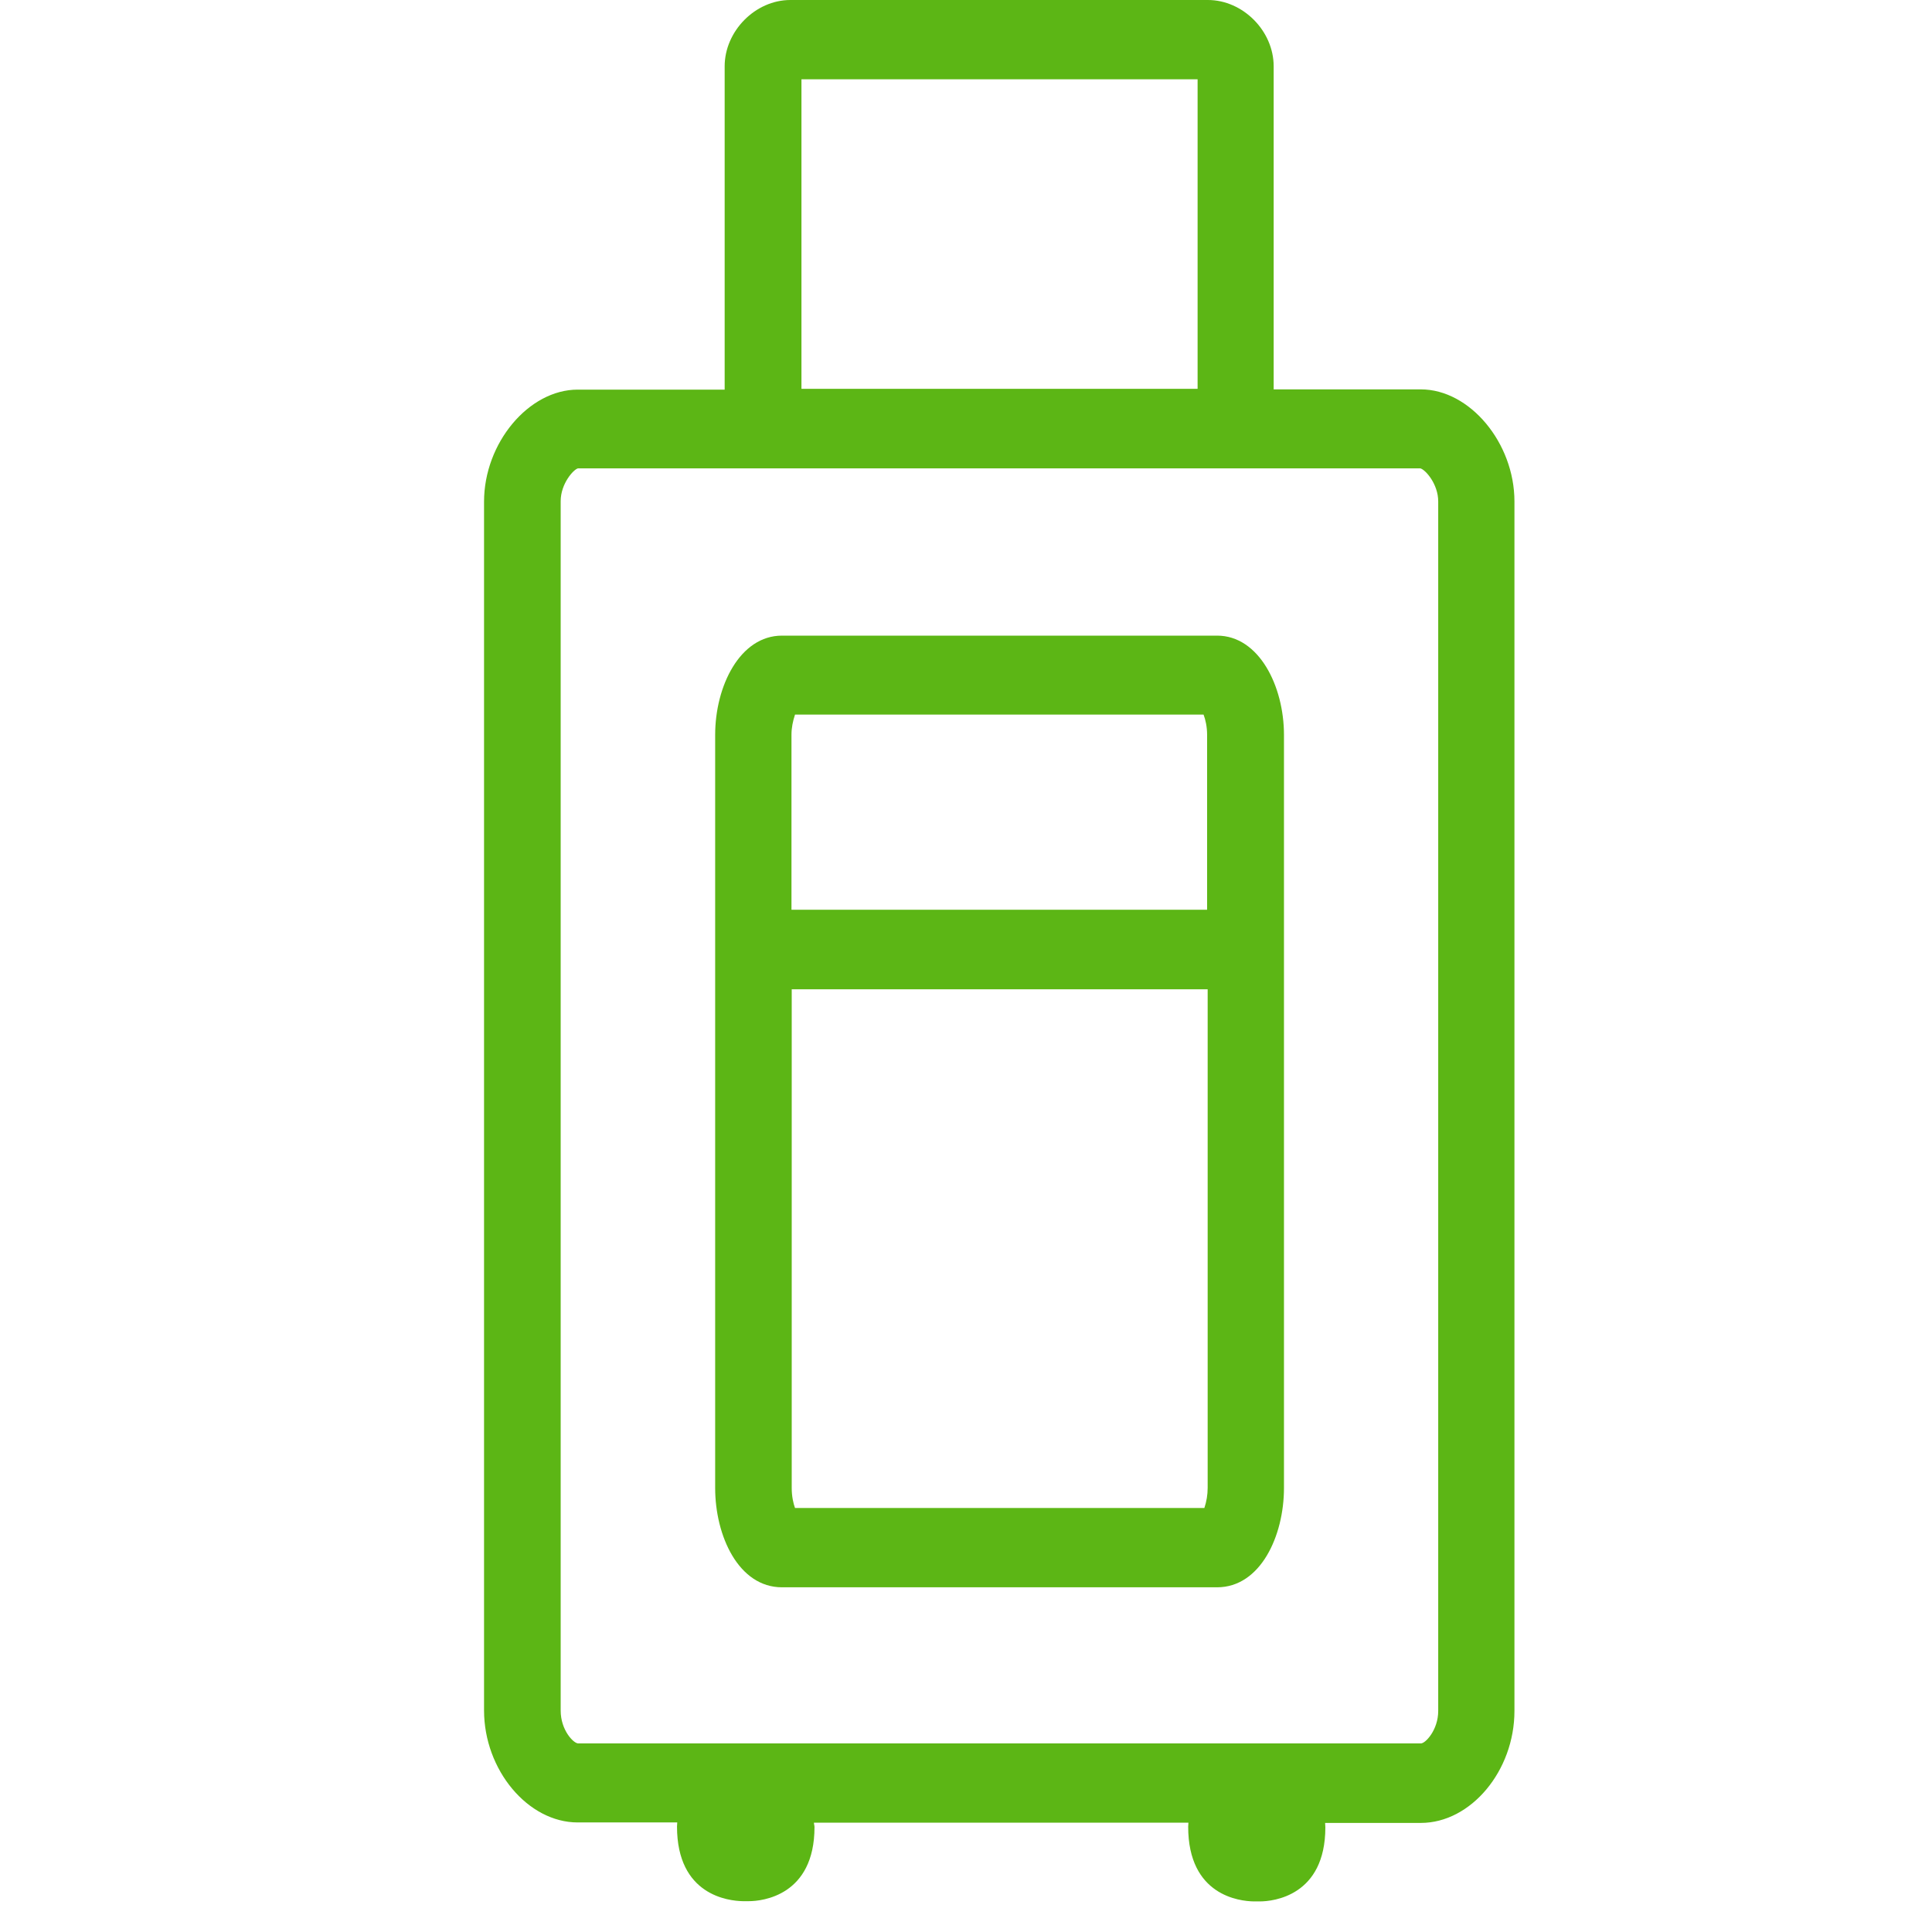 <?xml version="1.0" encoding="UTF-8"?>
<svg width="24px" height="24px" viewBox="0 0 24 24" version="1.1" xmlns="http://www.w3.org/2000/svg" xmlns:xlink="http://www.w3.org/1999/xlink">
    <title>1. Light/Turismo maleta _1Light</title>
    <g id="Symbols" stroke="none" stroke-width="1" fill="none" fill-rule="evenodd">
        <g id="1.-Light/Turismo-maleta-_1Light" fill="#5CB615" fill-rule="nonzero">
            <path d="M17.866,21.254 L17.866,6.229 C17.866,6.013 17.708,5.835 17.644,5.818 L7.18,5.818 C7.123,5.832 6.965,6.01 6.965,6.225 L6.965,21.25 C6.965,21.492 7.123,21.654 7.18,21.657 L17.65,21.657 C17.704,21.661 17.866,21.492 17.866,21.254 Z M9.956,0.985 L9.956,4.83 L14.877,4.83 L14.877,0.985 L9.956,0.985 L9.956,0.985 Z M17.65,4.837 C18.259,4.837 18.813,5.503 18.813,6.229 L18.813,21.254 C18.813,21.997 18.272,22.645 17.65,22.645 L16.461,22.645 C16.461,22.666 16.464,22.679 16.464,22.699 C16.464,23.553 15.815,23.62 15.65,23.62 L15.573,23.62 C15.402,23.617 14.76,23.55 14.76,22.692 C14.76,22.672 14.763,22.662 14.763,22.642 L10.111,22.642 C10.111,22.662 10.118,22.676 10.118,22.696 C10.118,23.55 9.466,23.617 9.304,23.617 L9.224,23.617 C9.052,23.613 8.41,23.546 8.41,22.689 C8.41,22.669 8.413,22.659 8.413,22.639 L7.176,22.639 C6.558,22.639 6.013,21.987 6.013,21.247 L6.013,6.232 C6.013,5.503 6.568,4.84 7.176,4.84 L9.002,4.84 L9.002,0.824 C9.002,0.387 9.382,0 9.818,0 L15.005,0 C15.439,0 15.822,0.383 15.822,0.824 L15.822,4.837 L17.65,4.837 Z M14.961,18.733 C14.988,18.652 15.002,18.568 15.002,18.484 L15.002,12.289 L9.835,12.289 L9.835,18.484 C9.835,18.588 9.855,18.676 9.876,18.733 L14.961,18.733 L14.961,18.733 Z M9.876,8.877 C9.849,8.958 9.832,9.042 9.832,9.126 L9.832,11.301 L14.995,11.301 L14.995,9.126 C14.995,9.029 14.975,8.938 14.951,8.877 L9.876,8.877 Z M15.119,7.896 C15.64,7.896 15.95,8.524 15.95,9.129 L15.95,18.484 C15.95,19.082 15.657,19.718 15.119,19.718 L9.714,19.718 C9.176,19.718 8.884,19.082 8.884,18.484 L8.884,9.129 C8.884,8.521 9.193,7.896 9.714,7.896 L15.119,7.896 Z" id="Turismo-maleta-_1Light"></path>
        </g>
    </g>
</svg>